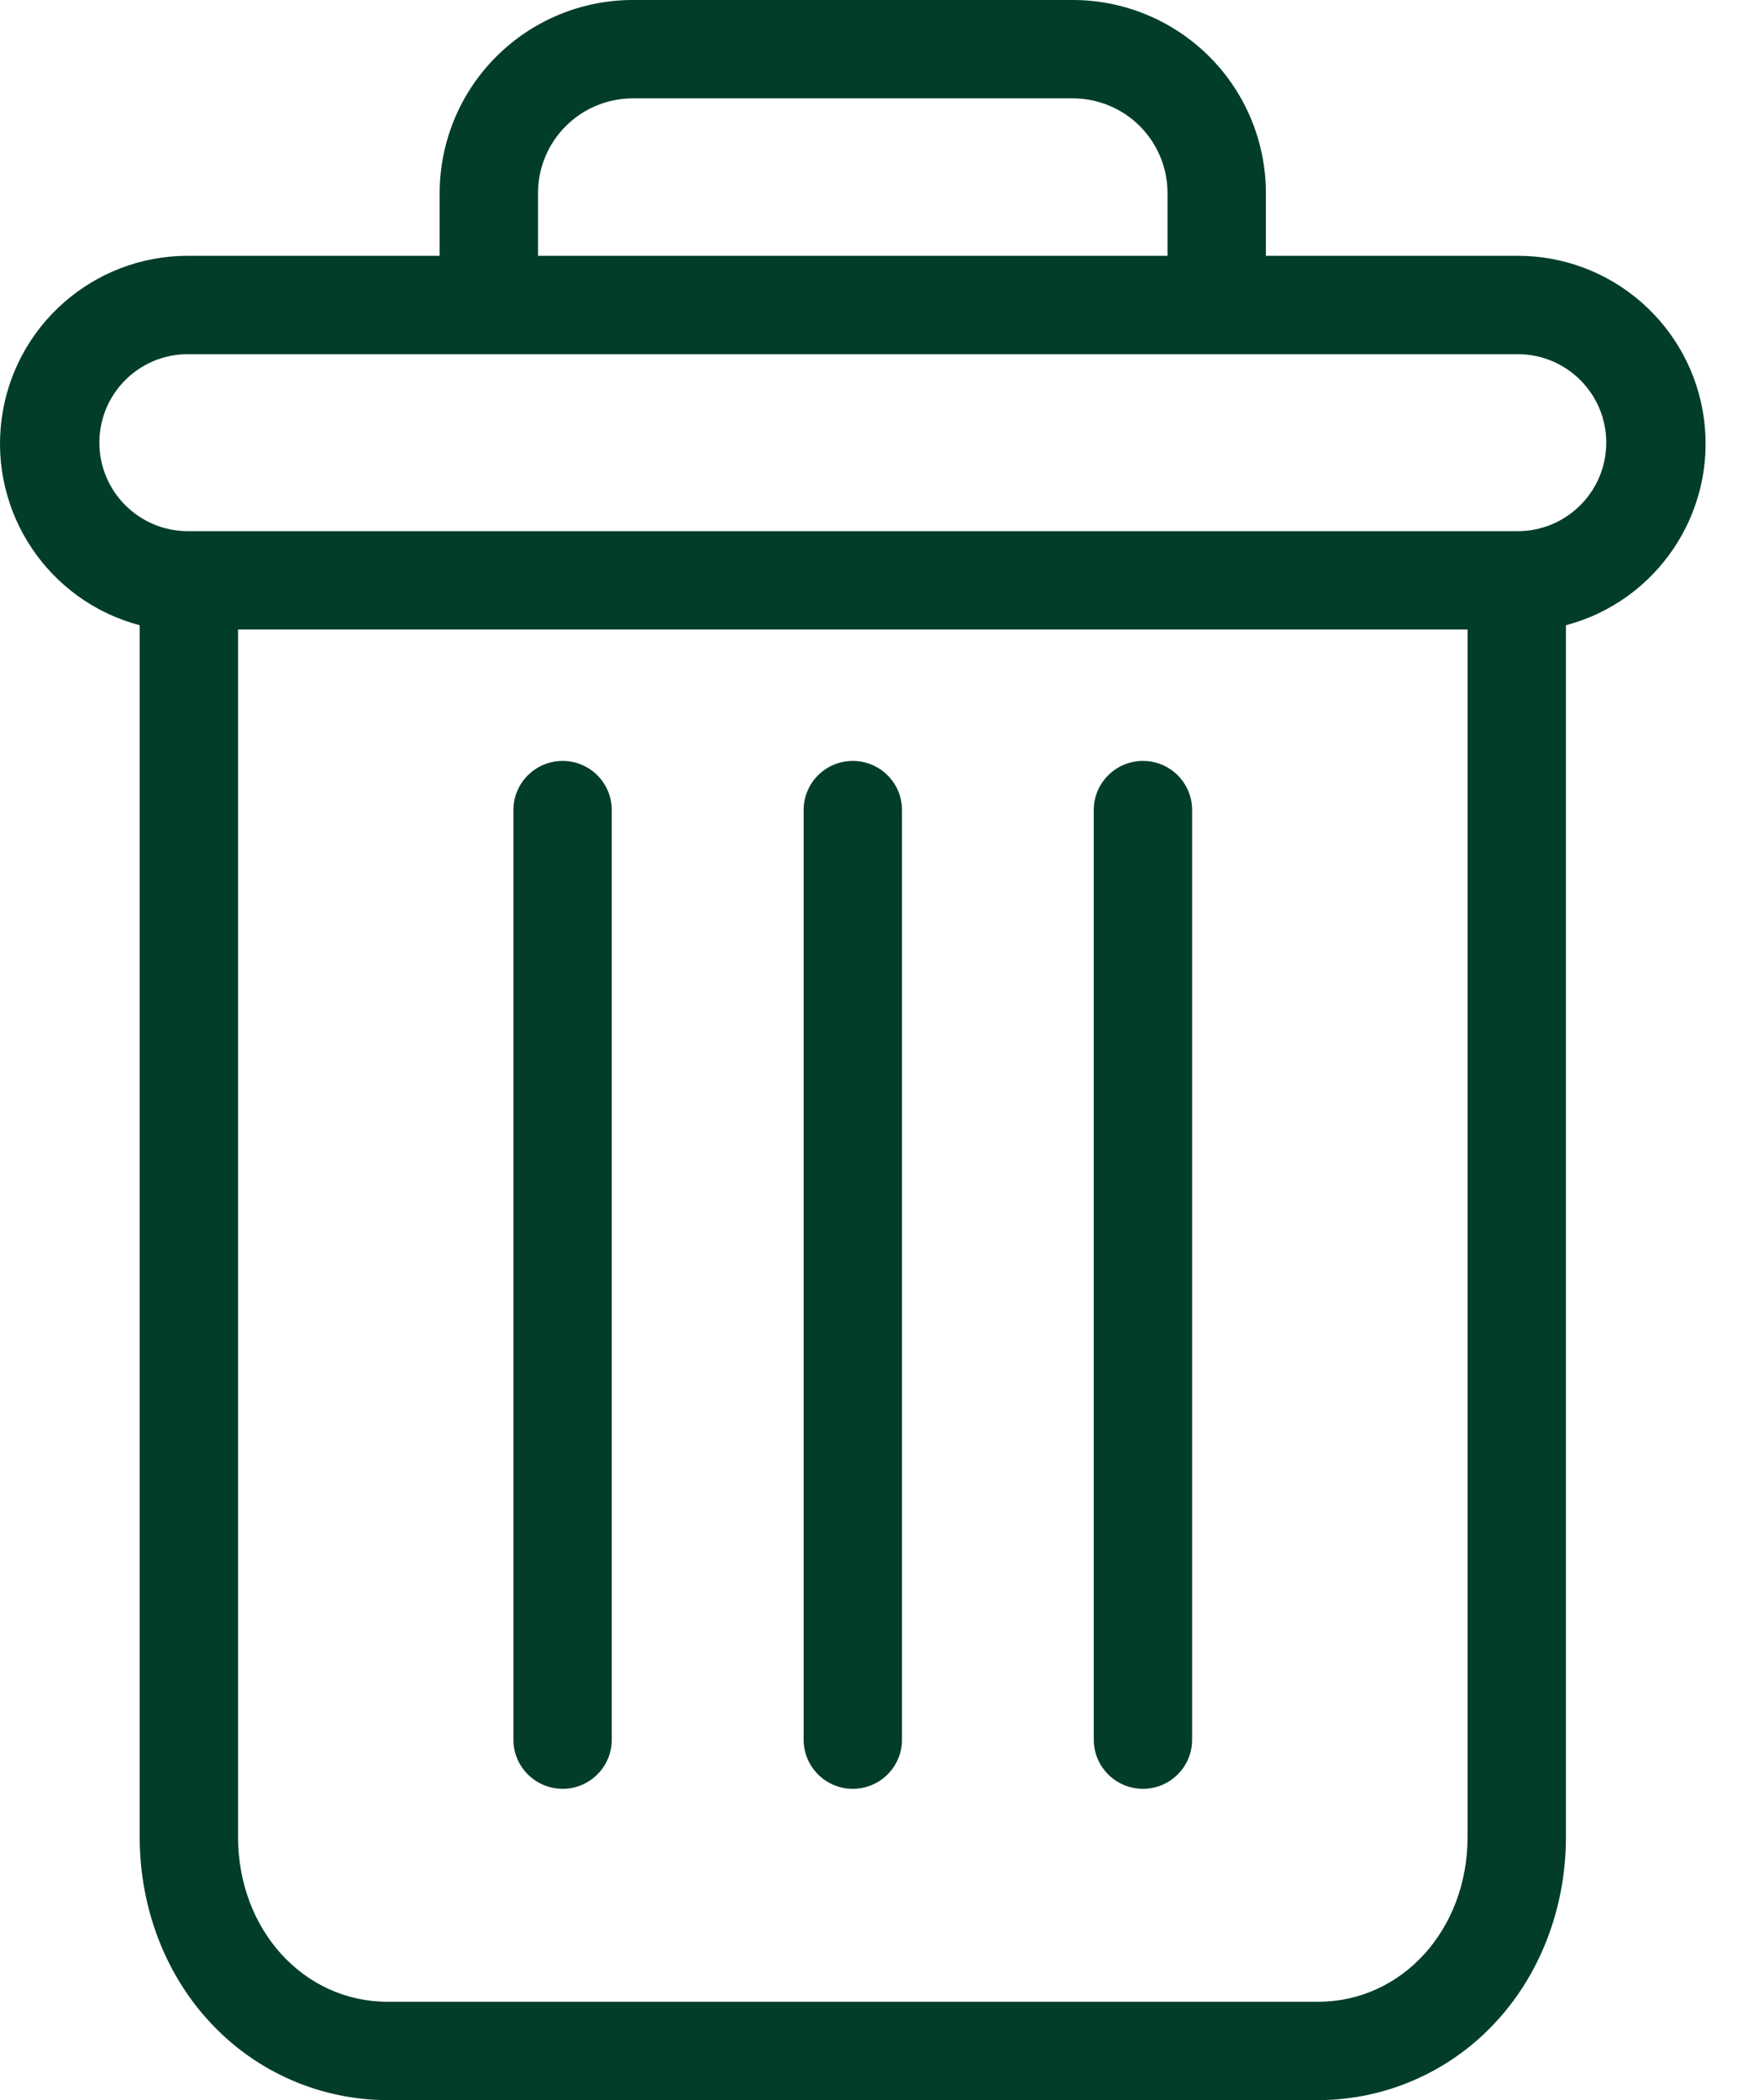 <svg width="21" height="25" viewBox="0 0 21 25" fill="none" xmlns="http://www.w3.org/2000/svg">
<path d="M13.607 9.058C13.283 9.058 13.021 9.32 13.021 9.643V20.709C13.021 21.032 13.283 21.294 13.607 21.294C13.93 21.294 14.192 21.032 14.192 20.709V9.643C14.192 9.32 13.93 9.058 13.607 9.058Z" fill="#013D29"/>
<path d="M6.698 9.058C6.375 9.058 6.112 9.32 6.112 9.643V20.709C6.112 21.032 6.375 21.294 6.698 21.294C7.021 21.294 7.283 21.032 7.283 20.709V9.643C7.283 9.32 7.021 9.058 6.698 9.058Z" fill="#013D29"/>
<path d="M1.663 7.443V21.868C1.663 22.72 1.975 23.521 2.522 24.096C3.065 24.672 3.822 24.999 4.614 25H15.691C16.483 24.999 17.239 24.672 17.783 24.096C18.329 23.521 18.642 22.72 18.642 21.868V7.443C19.727 7.155 20.431 6.106 20.286 4.992C20.14 3.878 19.191 3.045 18.068 3.045H15.07V2.313C15.074 1.697 14.83 1.106 14.395 0.672C13.959 0.237 13.367 -0.005 12.752 7.6927e-05H7.553C6.937 -0.005 6.346 0.237 5.91 0.672C5.474 1.106 5.231 1.697 5.234 2.313V3.045H2.237C1.113 3.045 0.164 3.878 0.019 4.992C-0.126 6.106 0.577 7.155 1.663 7.443ZM15.691 23.829H4.614C3.613 23.829 2.834 22.969 2.834 21.868V7.494H17.471V21.868C17.471 22.969 16.692 23.829 15.691 23.829ZM6.405 2.313C6.401 2.008 6.521 1.714 6.738 1.499C6.954 1.284 7.248 1.166 7.553 1.171H12.752C13.057 1.166 13.351 1.284 13.567 1.499C13.783 1.714 13.903 2.008 13.899 2.313V3.045H6.405V2.313ZM2.237 4.216H18.068C18.65 4.216 19.122 4.687 19.122 5.269C19.122 5.851 18.65 6.323 18.068 6.323H2.237C1.655 6.323 1.183 5.851 1.183 5.269C1.183 4.687 1.655 4.216 2.237 4.216Z" fill="#013D29"/>
<path d="M10.152 9.058C9.829 9.058 9.567 9.32 9.567 9.643V20.709C9.567 21.032 9.829 21.294 10.152 21.294C10.476 21.294 10.738 21.032 10.738 20.709V9.643C10.738 9.32 10.476 9.058 10.152 9.058Z" fill="#013D29"/>
</svg>
